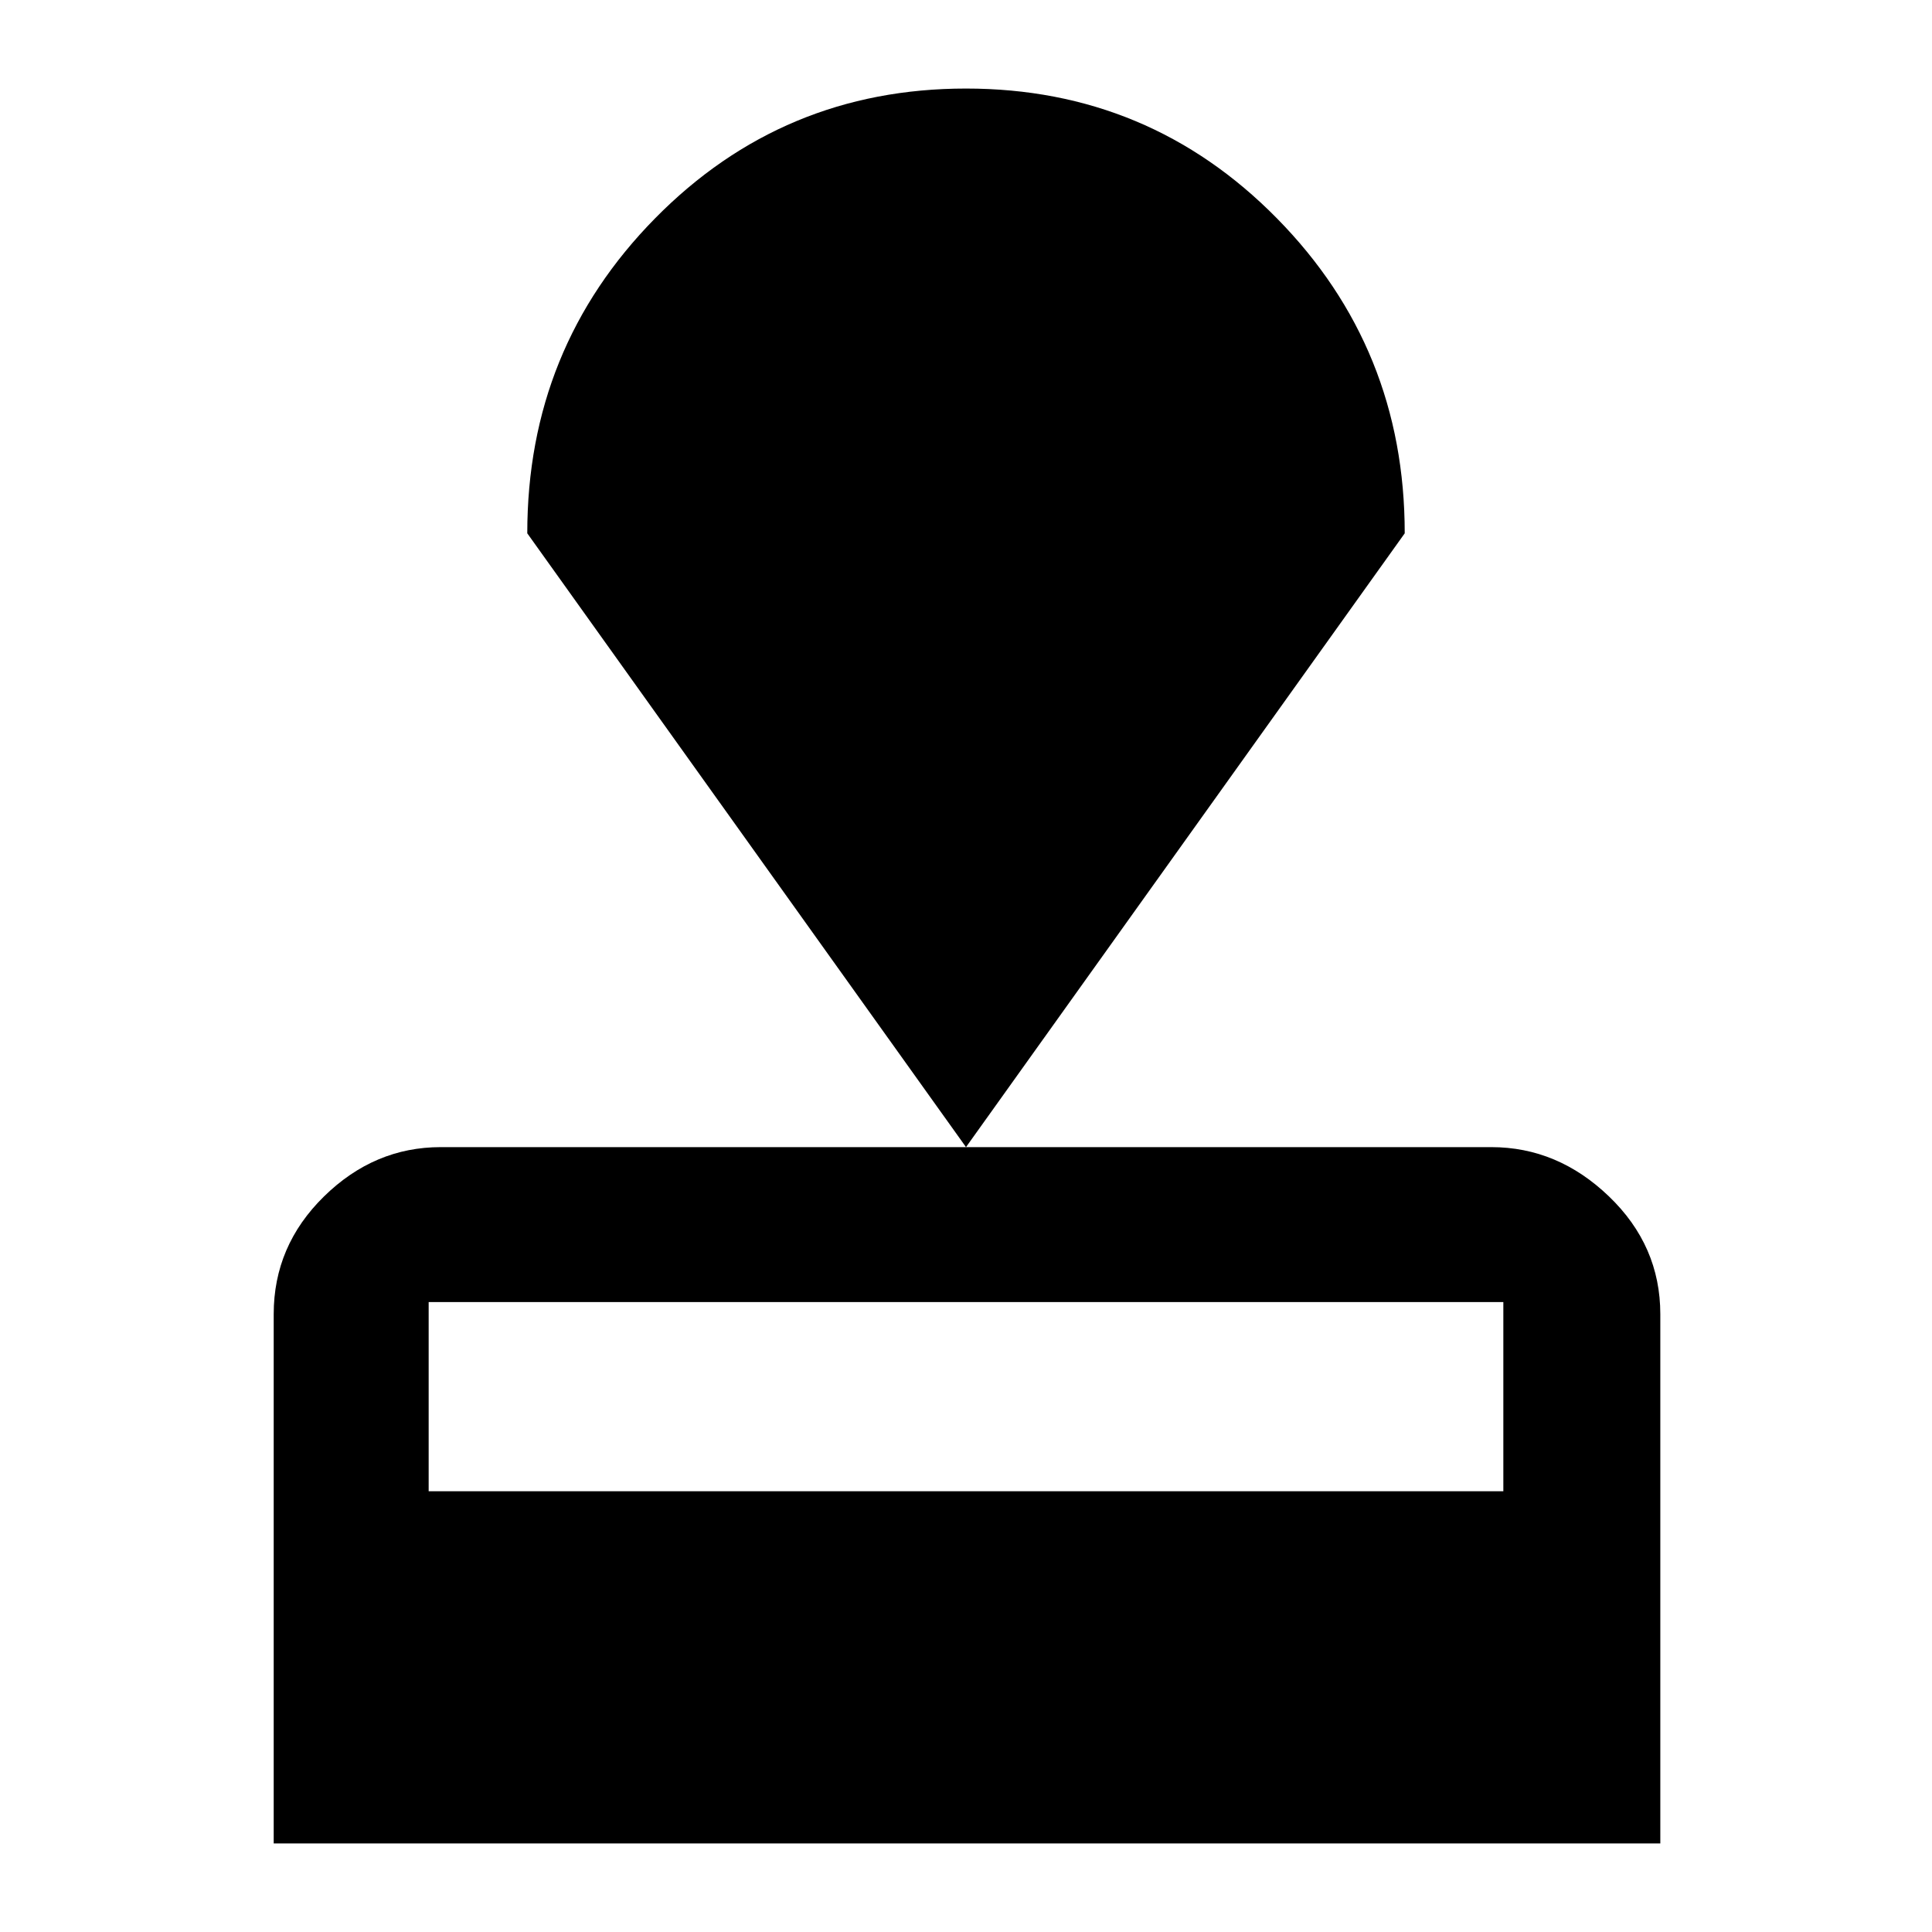 <svg xmlns="http://www.w3.org/2000/svg" height="48" width="48"><path d="M6.8 45.8V32.65Q6.8 30.95 8.05 29.725Q9.3 28.5 10.95 28.5H37.05Q38.7 28.5 39.975 29.725Q41.25 30.95 41.25 32.65V45.8ZM10.65 37.05H37.35V32.35Q37.35 32.35 37.35 32.35Q37.35 32.35 37.35 32.35H10.65Q10.65 32.35 10.65 32.35Q10.65 32.35 10.65 32.35ZM24 28.5 13.1 13.25Q13.1 8.65 16.275 5.425Q19.45 2.2 24 2.2Q28.55 2.2 31.725 5.425Q34.9 8.65 34.9 13.25Z"/></svg>